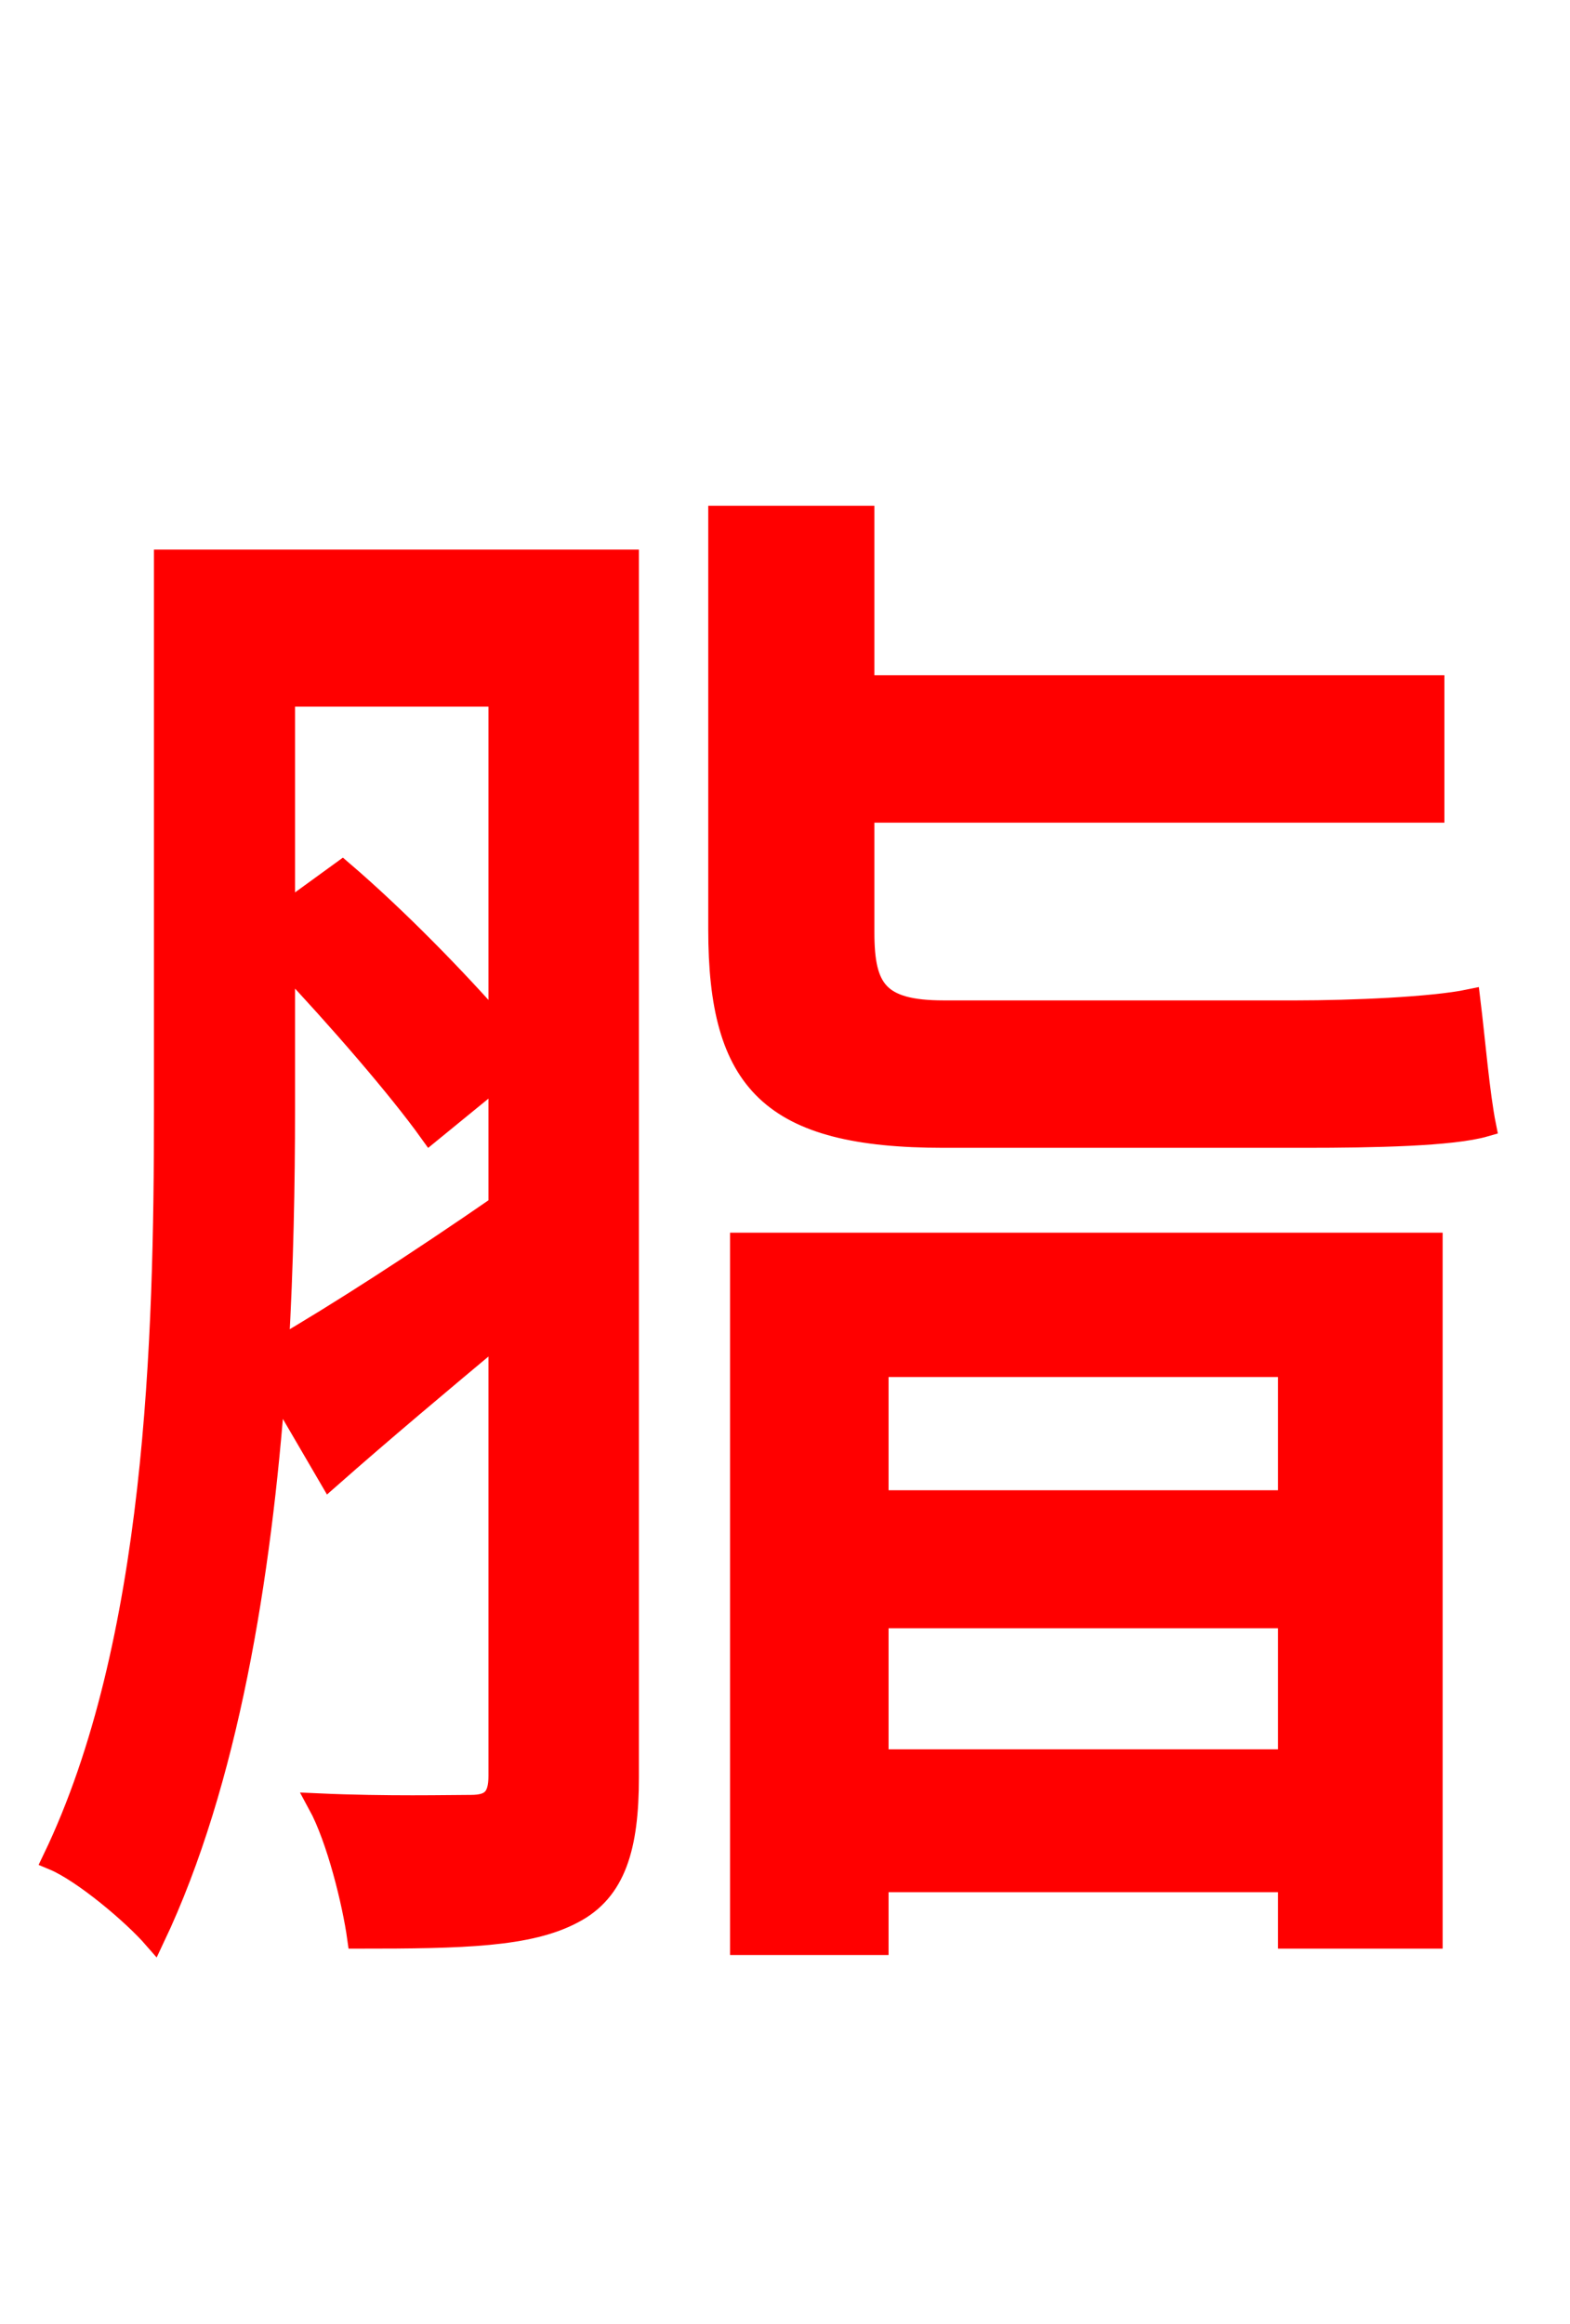 <svg xmlns="http://www.w3.org/2000/svg" xmlns:xlink="http://www.w3.org/1999/xlink" width="72" height="106.56"><path fill="red" stroke="red" d="M13.03 44.06C15.55 46.73 18.29 49.90 19.73 51.91L22.90 49.32L22.90 55.30C19.15 57.89 15.48 60.26 12.74 61.85C12.96 58.03 13.03 54.29 13.03 50.90ZM22.90 31.90L22.90 47.16C20.95 44.93 18.22 42.12 15.70 39.96L13.03 41.90L13.03 31.90ZM28.80 25.70L7.56 25.70L7.56 50.98C7.56 61.34 7.20 75.38 2.45 85.25C3.82 85.82 6.12 87.77 7.06 88.85C10.44 81.72 11.95 72.29 12.60 63.43L15.12 67.75C17.57 65.59 20.23 63.36 22.90 61.13L22.90 81.43C22.90 82.44 22.54 82.80 21.60 82.80C20.66 82.80 17.71 82.87 14.62 82.73C15.48 84.31 16.20 87.26 16.42 88.85C21.24 88.85 24.26 88.78 26.28 87.70C28.22 86.69 28.80 84.67 28.80 81.50ZM59.83 52.13C63.00 52.13 66.60 52.06 68.11 51.62C67.82 50.18 67.61 47.66 67.39 45.86C65.66 46.22 61.92 46.37 59.47 46.37L43.27 46.37C40.25 46.37 39.60 45.36 39.60 42.77L39.60 37.22L65.74 37.22L65.74 31.46L39.60 31.46L39.60 23.69L32.98 23.69L32.98 42.62C32.98 49.61 35.35 52.13 43.27 52.13ZM59.11 62.64L59.11 68.83L40.25 68.83L40.25 62.64ZM40.25 80.71L40.25 74.16L59.11 74.16L59.11 80.71ZM33.98 89.14L40.25 89.14L40.25 86.26L59.11 86.26L59.11 88.85L65.66 88.85L65.66 57.02L33.98 57.02Z"/></svg>
